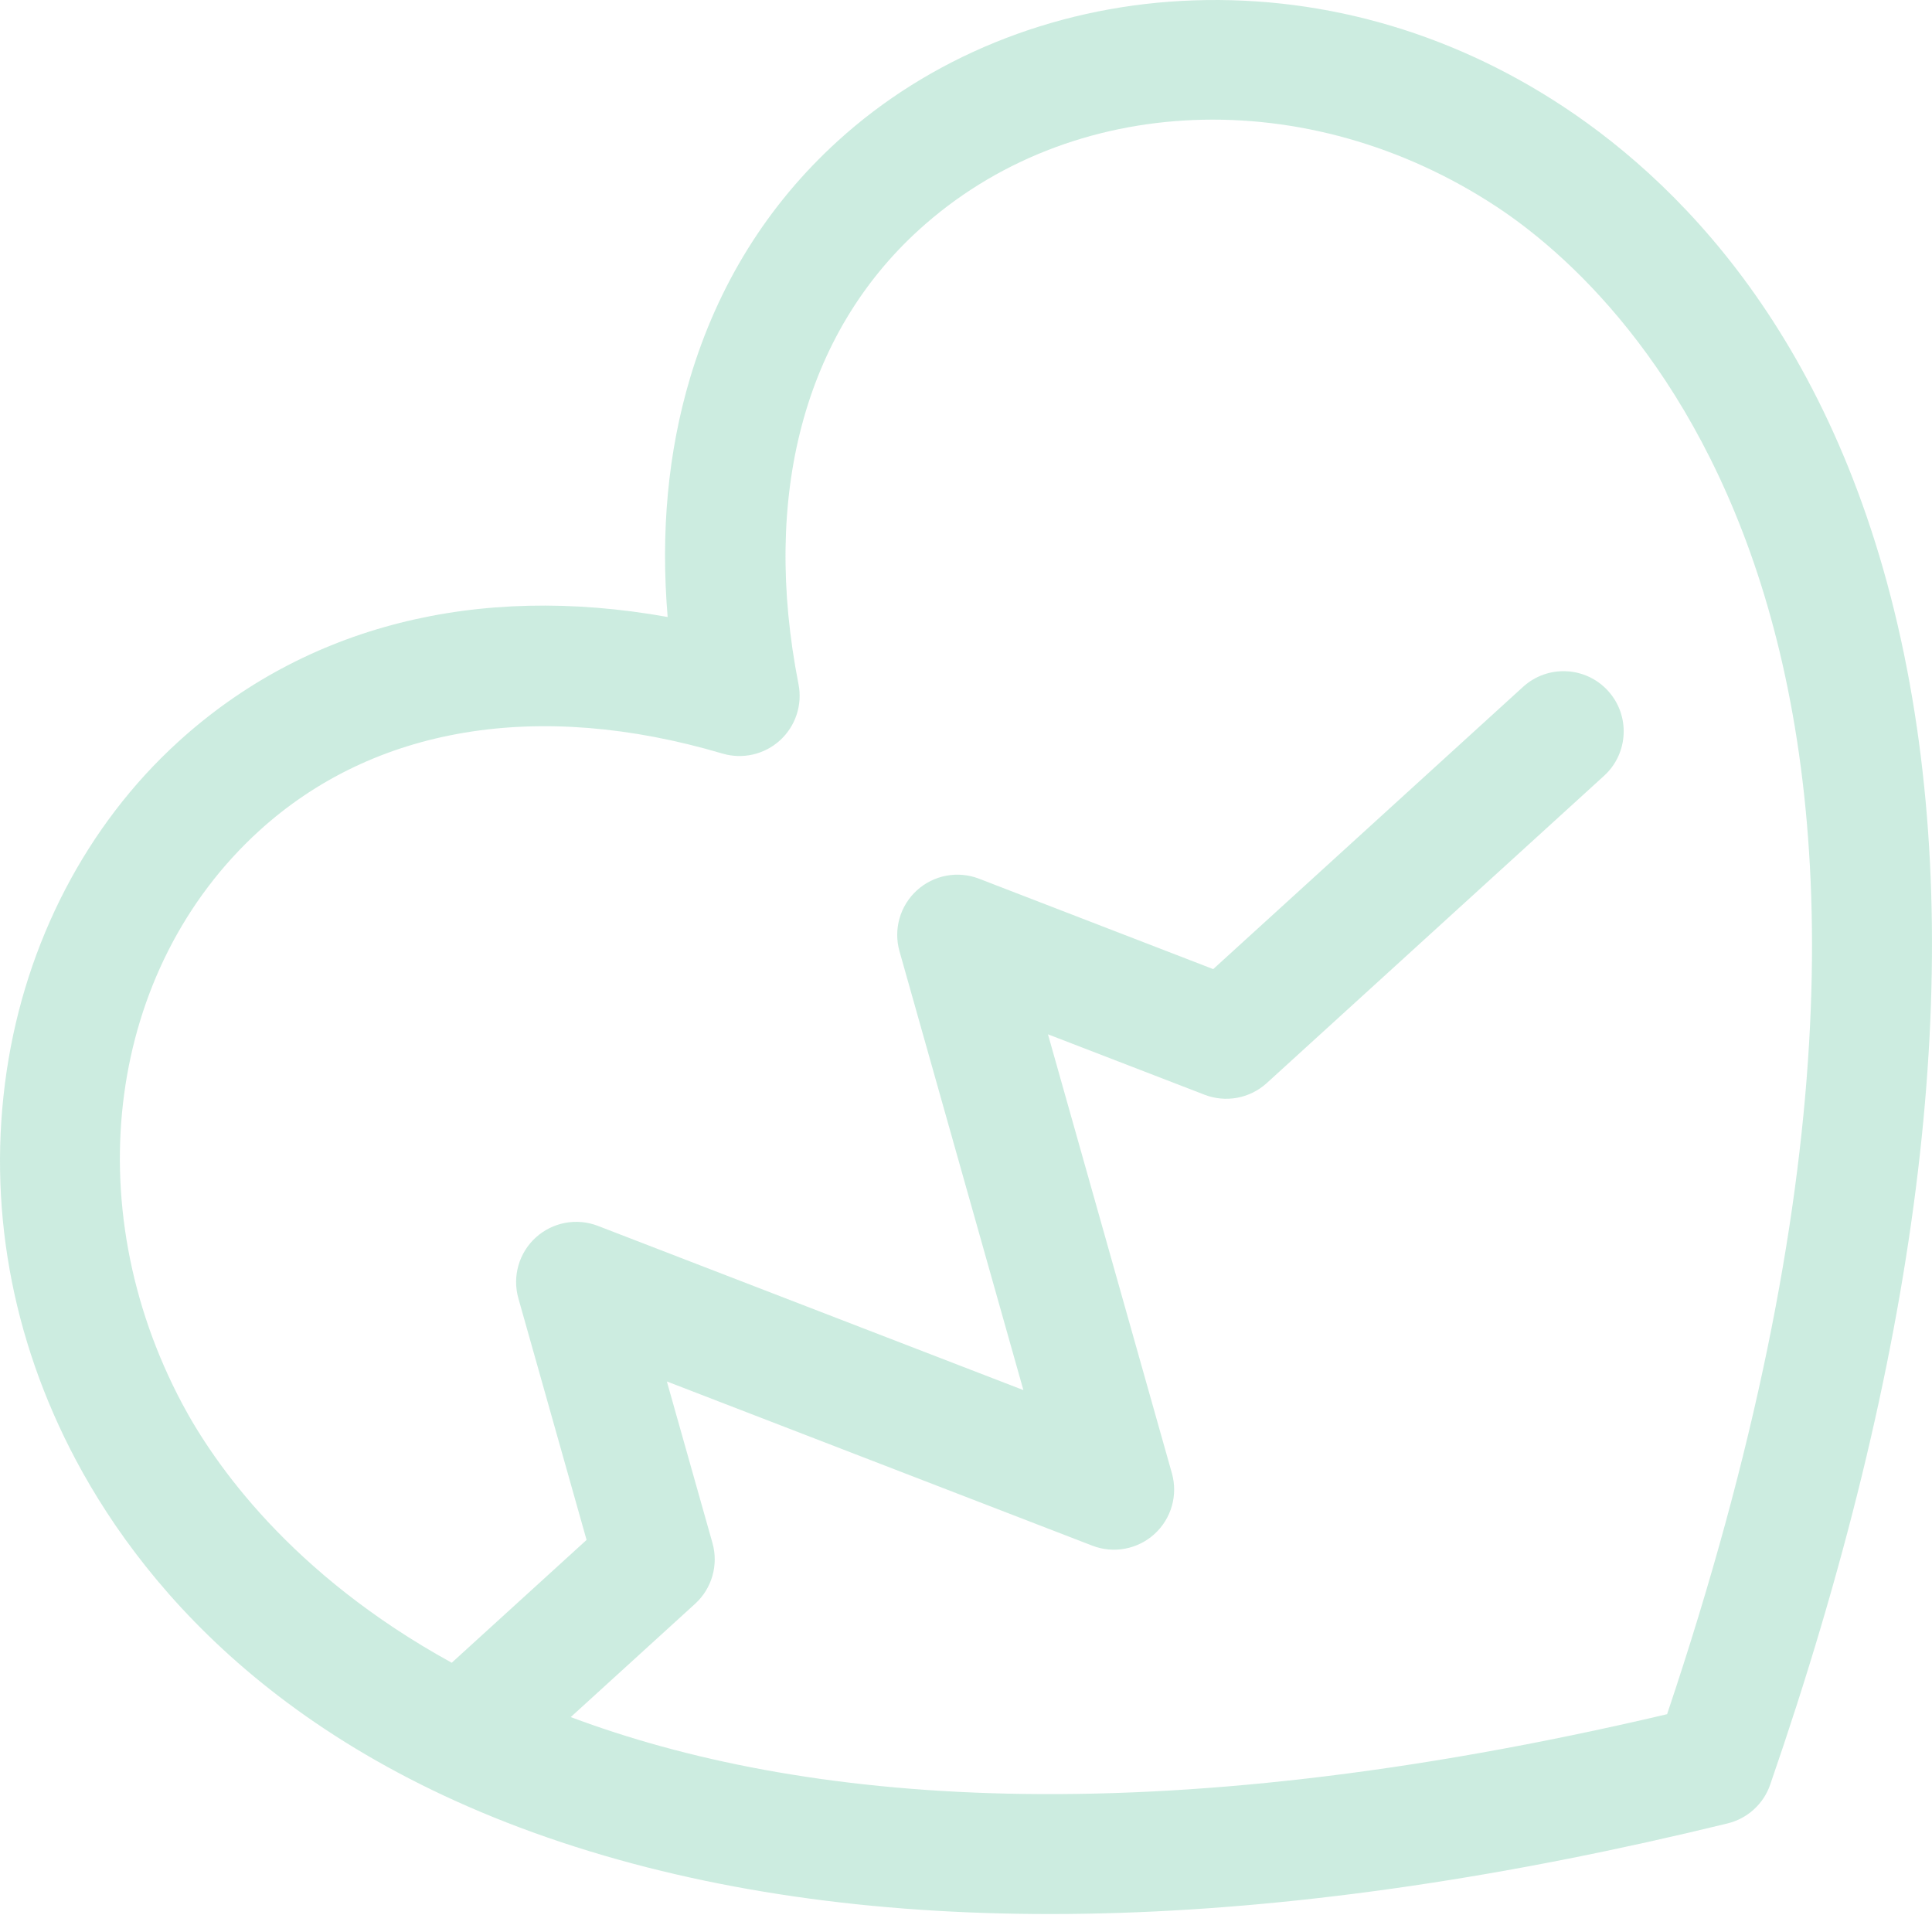 <svg width="87" height="87" viewBox="0 0 87 87" fill="none" xmlns="http://www.w3.org/2000/svg">
<path d="M70.371 4.783C65.164 1.354 59.229 -0.286 53.207 0.041C47.341 0.359 41.841 2.6 37.723 6.352C34.565 9.228 32.327 12.823 31.071 17.035C30.08 20.361 29.744 23.963 30.065 27.784C21.475 26.243 13.755 28.184 8.02 33.409C3.903 37.159 1.161 42.425 0.3 48.235C-0.584 54.199 0.497 60.261 3.426 65.763C6.612 71.747 13.441 79.727 27.89 83.755C41.263 87.483 58.054 86.93 77.797 82.11C78.244 82 78.648 81.782 78.978 81.481C79.309 81.18 79.564 80.799 79.714 80.363C86.353 61.151 88.469 44.481 86.003 30.817C83.339 16.054 76.032 8.511 70.371 4.783ZM75.071 77.192C51.512 82.732 35.915 81.15 25.701 77.322L31.3 72.222C32.059 71.531 32.362 70.471 32.083 69.483L30.029 62.208L49.188 69.603C49.658 69.784 50.168 69.831 50.663 69.738C51.157 69.646 51.616 69.417 51.988 69.078C52.36 68.74 52.63 68.304 52.769 67.82C52.907 67.336 52.908 66.824 52.771 66.339L47.191 46.576L54.243 49.297C54.712 49.479 55.223 49.525 55.718 49.433C56.212 49.34 56.671 49.111 57.043 48.773L72.232 34.936C73.338 33.929 73.418 32.215 72.411 31.109C71.403 30.003 69.69 29.923 68.584 30.931L54.632 43.64L44.087 39.569C43.618 39.388 43.107 39.341 42.613 39.434C42.118 39.527 41.66 39.755 41.288 40.094C40.916 40.433 40.645 40.869 40.507 41.352C40.369 41.836 40.368 42.349 40.504 42.833L46.084 62.597L26.925 55.203C26.456 55.021 25.945 54.975 25.451 55.067C24.956 55.16 24.497 55.389 24.125 55.727C23.753 56.066 23.483 56.502 23.345 56.986C23.207 57.469 23.206 57.982 23.343 58.466L26.414 69.345L20.342 74.875C13.071 70.88 9.62 65.869 8.209 63.218C3.429 54.236 4.851 43.626 11.669 37.414C16.826 32.717 24.236 31.481 32.531 33.933C32.978 34.066 33.451 34.08 33.905 33.976C34.359 33.872 34.779 33.653 35.123 33.339L35.124 33.338C35.468 33.025 35.726 32.627 35.872 32.185C36.018 31.742 36.048 31.27 35.958 30.813C34.29 22.322 36.212 15.058 41.372 10.358C48.193 4.144 58.892 3.713 67.391 9.308C73.285 13.19 91.103 29.489 75.071 77.192Z" fill="#01A368" fill-opacity="0.2"/>
</svg>
